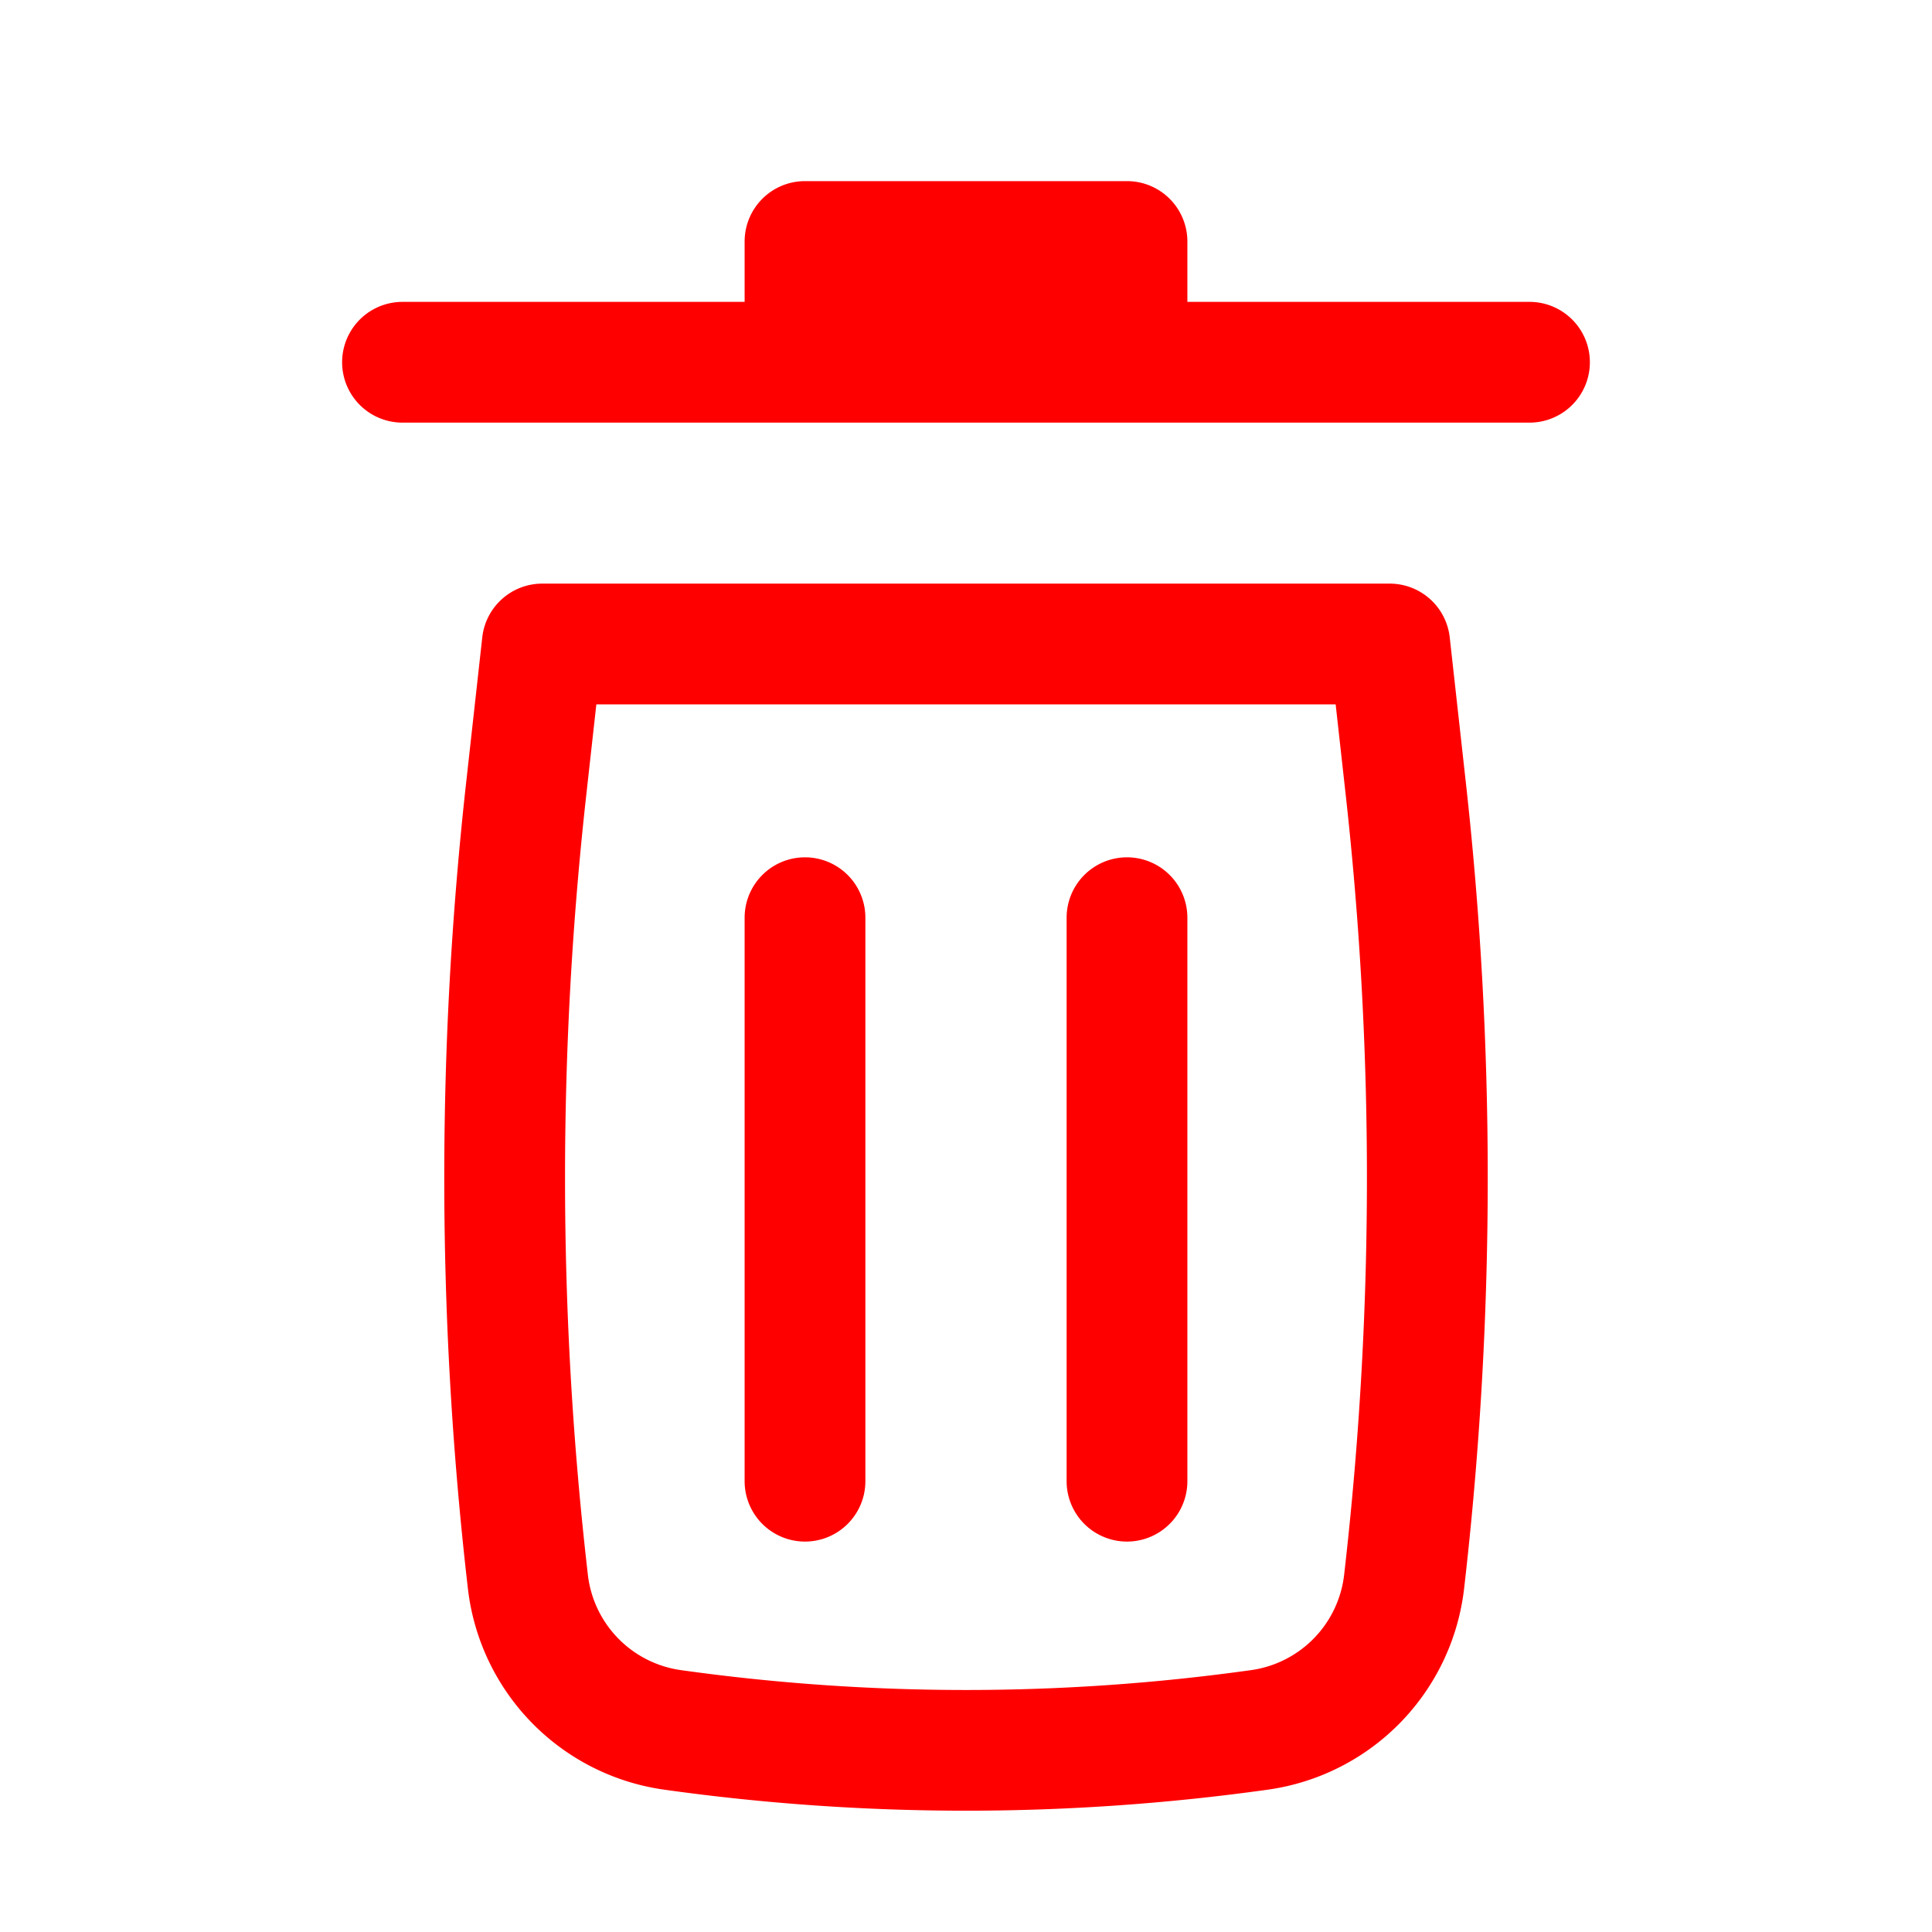 <svg width="55" height="55" fill="#ff0000" viewBox="0 0 24 24" xmlns="http://www.w3.org/2000/svg">
  <path d="M10 2.25a.75.75 0 0 0-.75.75v.75H5a.75.75 0 0 0 0 1.5h14a.75.75 0 0 0 0-1.5h-4.25V3a.75.75 0 0 0-.75-.75h-4Z"></path>
  <path d="M10 10.65a.75.75 0 0 1 .75.75v7a.75.75 0 0 1-1.5 0v-7a.75.75 0 0 1 .75-.75Z"></path>
  <path d="M14.75 11.4a.75.75 0 0 0-1.5 0v7a.75.75 0 0 0 1.5 0v-7Z"></path>
  <path fill-rule="evenodd" d="M5.991 7.917a.75.75 0 0 1 .746-.667h10.526a.75.75 0 0 1 .746.667l.2 1.802c.363 3.265.363 6.56 0 9.826l-.02.177a2.853 2.853 0 0 1-2.44 2.51 27.04 27.04 0 0 1-7.498 0 2.853 2.853 0 0 1-2.44-2.51l-.02-.177a44.489 44.489 0 0 1 0-9.826l.2-1.802Zm1.417.833-.126 1.134a42.99 42.99 0 0 0 0 9.495l.02.177a1.353 1.353 0 0 0 1.157 1.191c2.35.329 4.733.329 7.082 0a1.353 1.353 0 0 0 1.157-1.19l.02-.178c.35-3.155.35-6.34 0-9.495l-.126-1.134H7.408Z" clip-rule="evenodd"></path>
</svg>